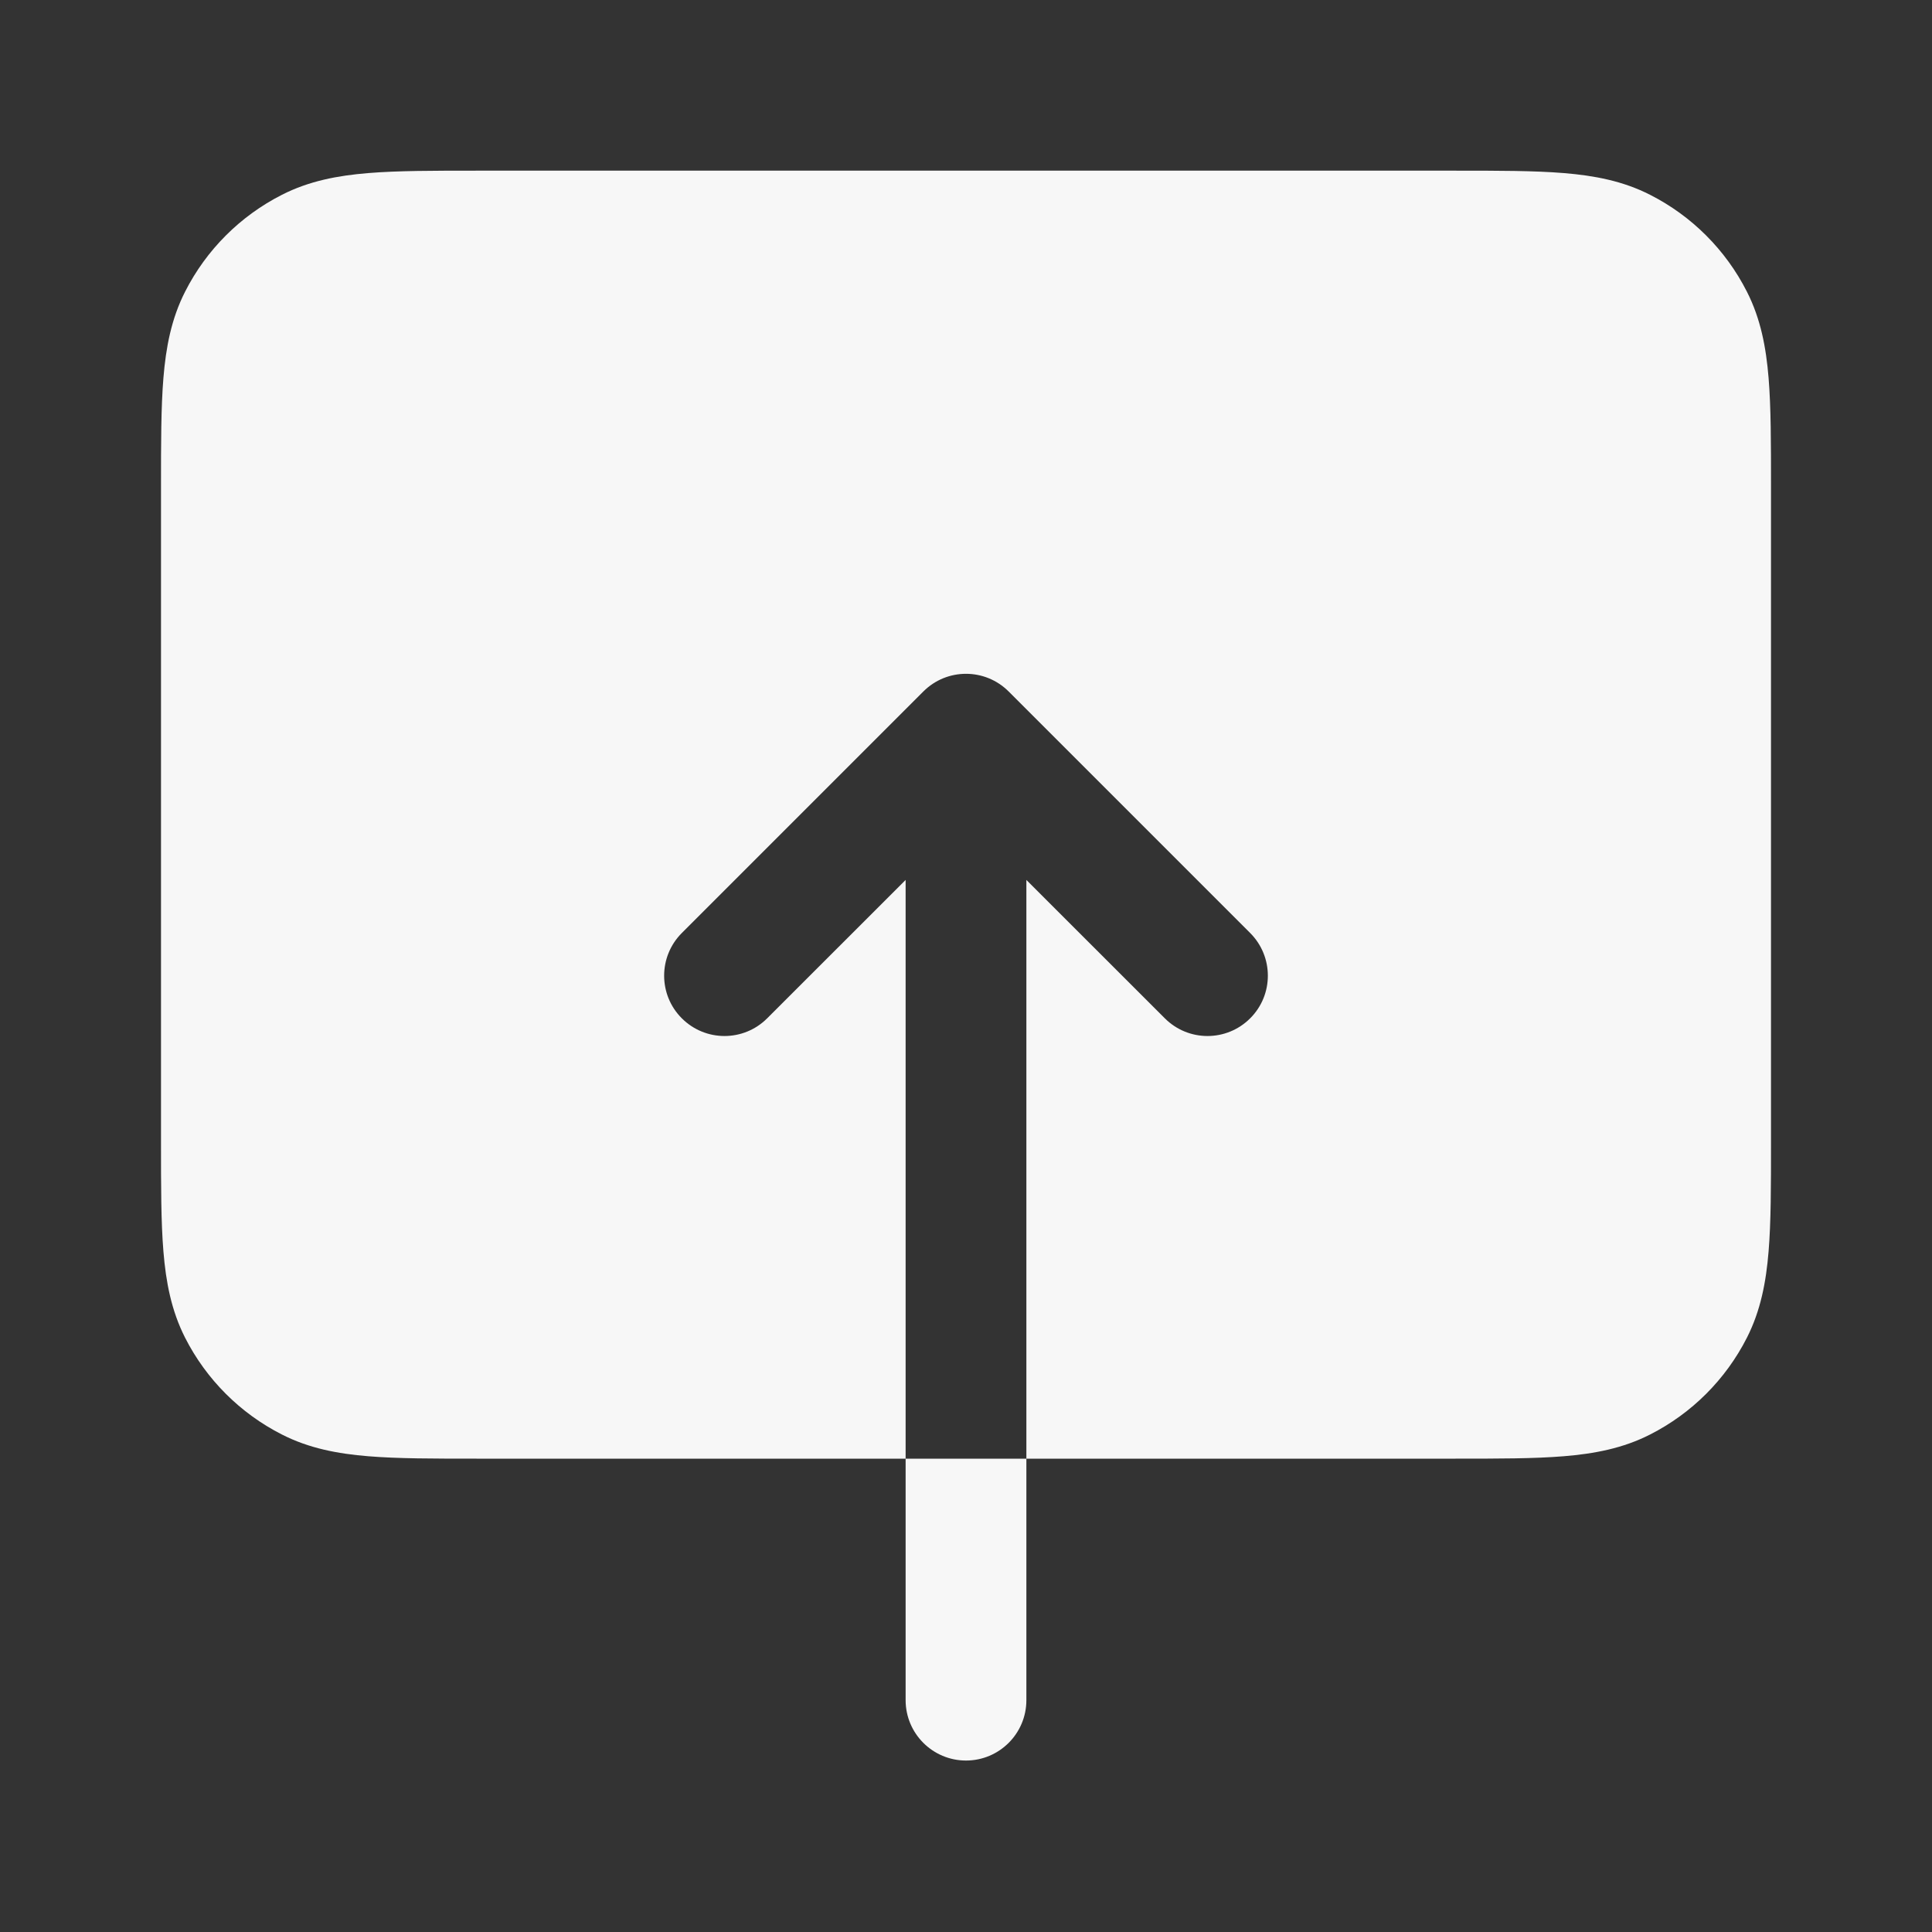 <svg width="24" height="24" viewBox="0 0 24 24" fill="none" xmlns="http://www.w3.org/2000/svg">
<rect x="0" y="0" width="24" height="24" fill="#333333" stroke="none"/>
<path fill-rule="evenodd" clip-rule="evenodd" d="M5.92 2.12H18.08C18.615 2.12 19.06 2.12 19.425 2.15C19.805 2.181 20.161 2.248 20.498 2.42C21.016 2.683 21.437 3.104 21.7 3.622C21.872 3.959 21.939 4.316 21.97 4.695C22 5.06 22 5.506 22 6.04V14.201C22 14.735 22 15.181 21.97 15.545C21.939 15.925 21.872 16.281 21.7 16.619C21.437 17.136 21.016 17.557 20.498 17.82C20.161 17.992 19.805 18.059 19.425 18.09C19.06 18.12 18.615 18.12 18.081 18.12H5.92C5.385 18.12 4.94 18.12 4.575 18.09C4.195 18.059 3.839 17.992 3.502 17.82C2.984 17.557 2.563 17.136 2.3 16.619C2.128 16.281 2.061 15.925 2.03 15.545C2 15.181 2 14.735 2 14.201V6.04C2 5.506 2 5.06 2.03 4.695C2.061 4.316 2.128 3.959 2.3 3.622C2.563 3.104 2.984 2.683 3.502 2.42C3.839 2.248 4.195 2.181 4.575 2.15C4.94 2.12 5.385 2.12 5.92 2.12ZM11.47 8.59C11.763 8.297 12.237 8.297 12.53 8.59L15.53 11.59C15.823 11.883 15.823 12.358 15.53 12.65C15.237 12.943 14.763 12.943 14.47 12.65L12.75 10.931V21.12C12.75 21.534 12.414 21.87 12 21.87C11.586 21.87 11.25 21.534 11.25 21.12V10.931L9.53 12.65C9.237 12.943 8.763 12.943 8.47 12.65C8.177 12.358 8.177 11.883 8.47 11.59L11.47 8.59Z" fill="white" fill-opacity="0.96"/>
</svg>
